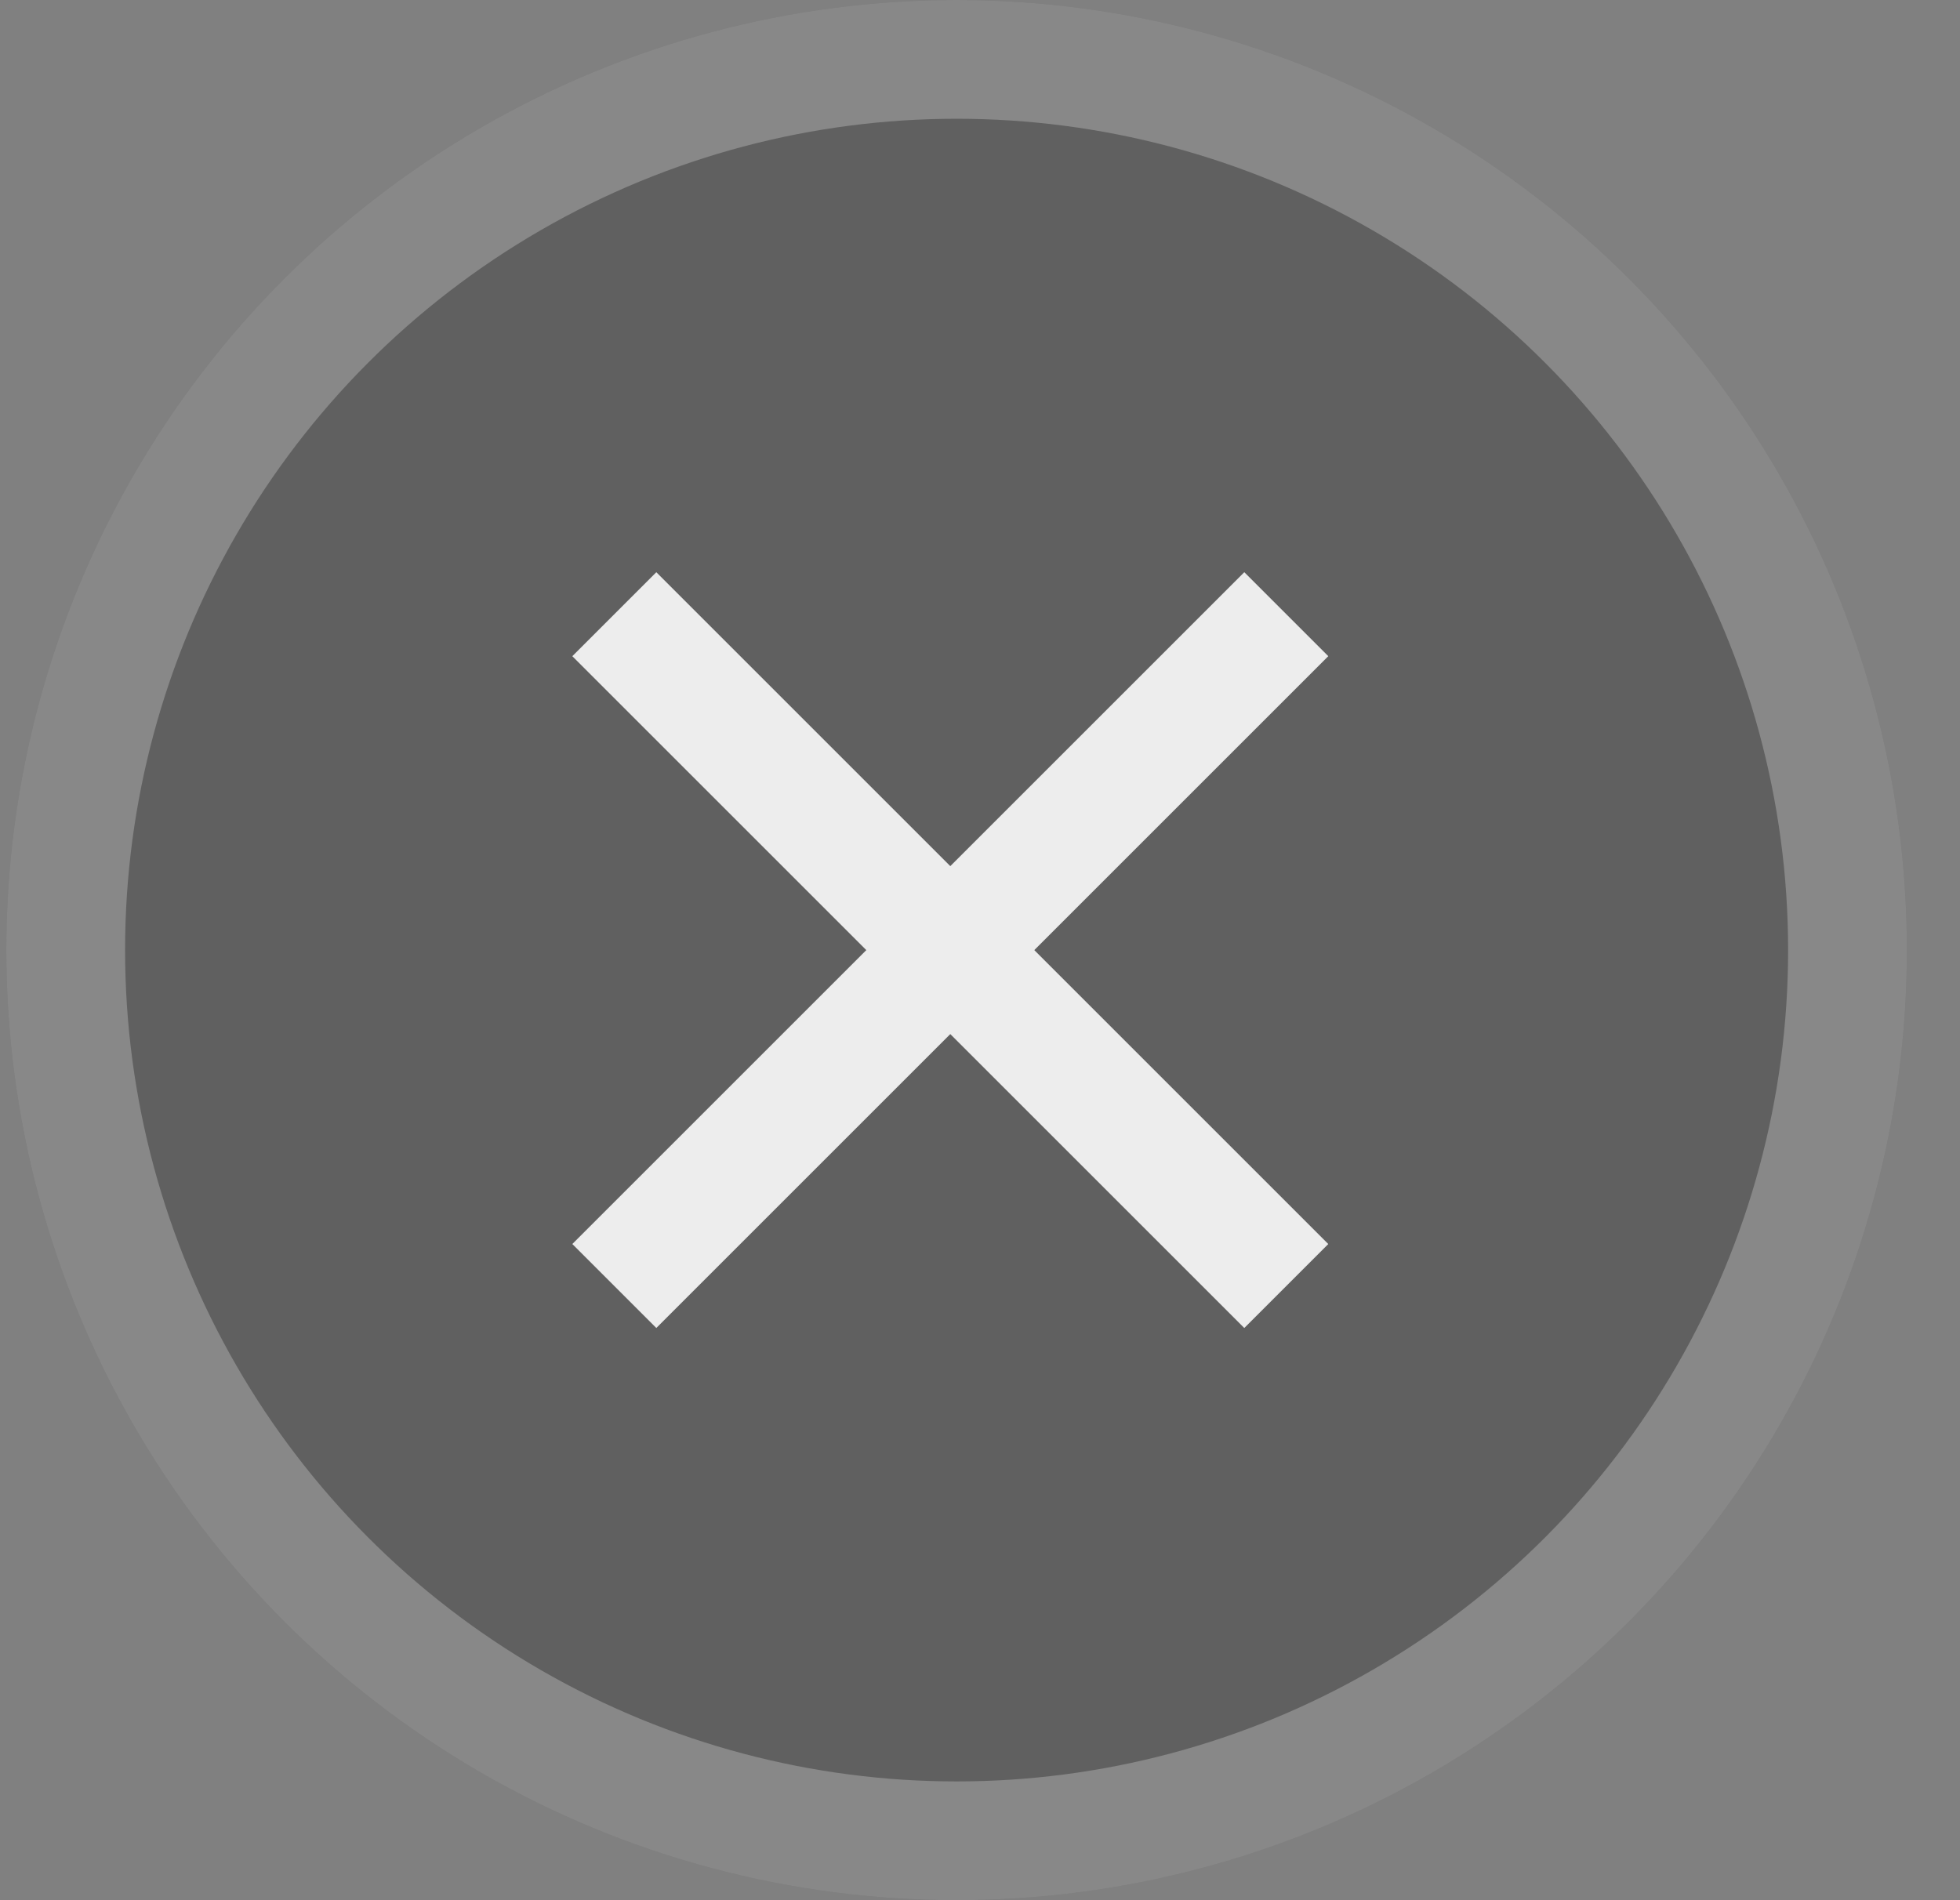 <svg width="33" height="32" viewBox="0 0 33 32" fill="none" xmlns="http://www.w3.org/2000/svg">
<rect x="0" y="0" width="33" height="32" fill="#808080" stroke="none"/>
<circle cx="16.106" cy="16" r="16" fill="black" fill-opacity="0.25"/>
<circle cx="16.106" cy="16" r="15" stroke="white" stroke-opacity="0.25" stroke-width="2"/>
<rect x="20.95" y="9.636" width="2" height="16" transform="rotate(45 20.95 9.636)" fill="#EDEDED"/>
<rect x="22.364" y="20.95" width="2" height="16" transform="rotate(135 22.364 20.95)" fill="#EDEDED"/>
</svg>
